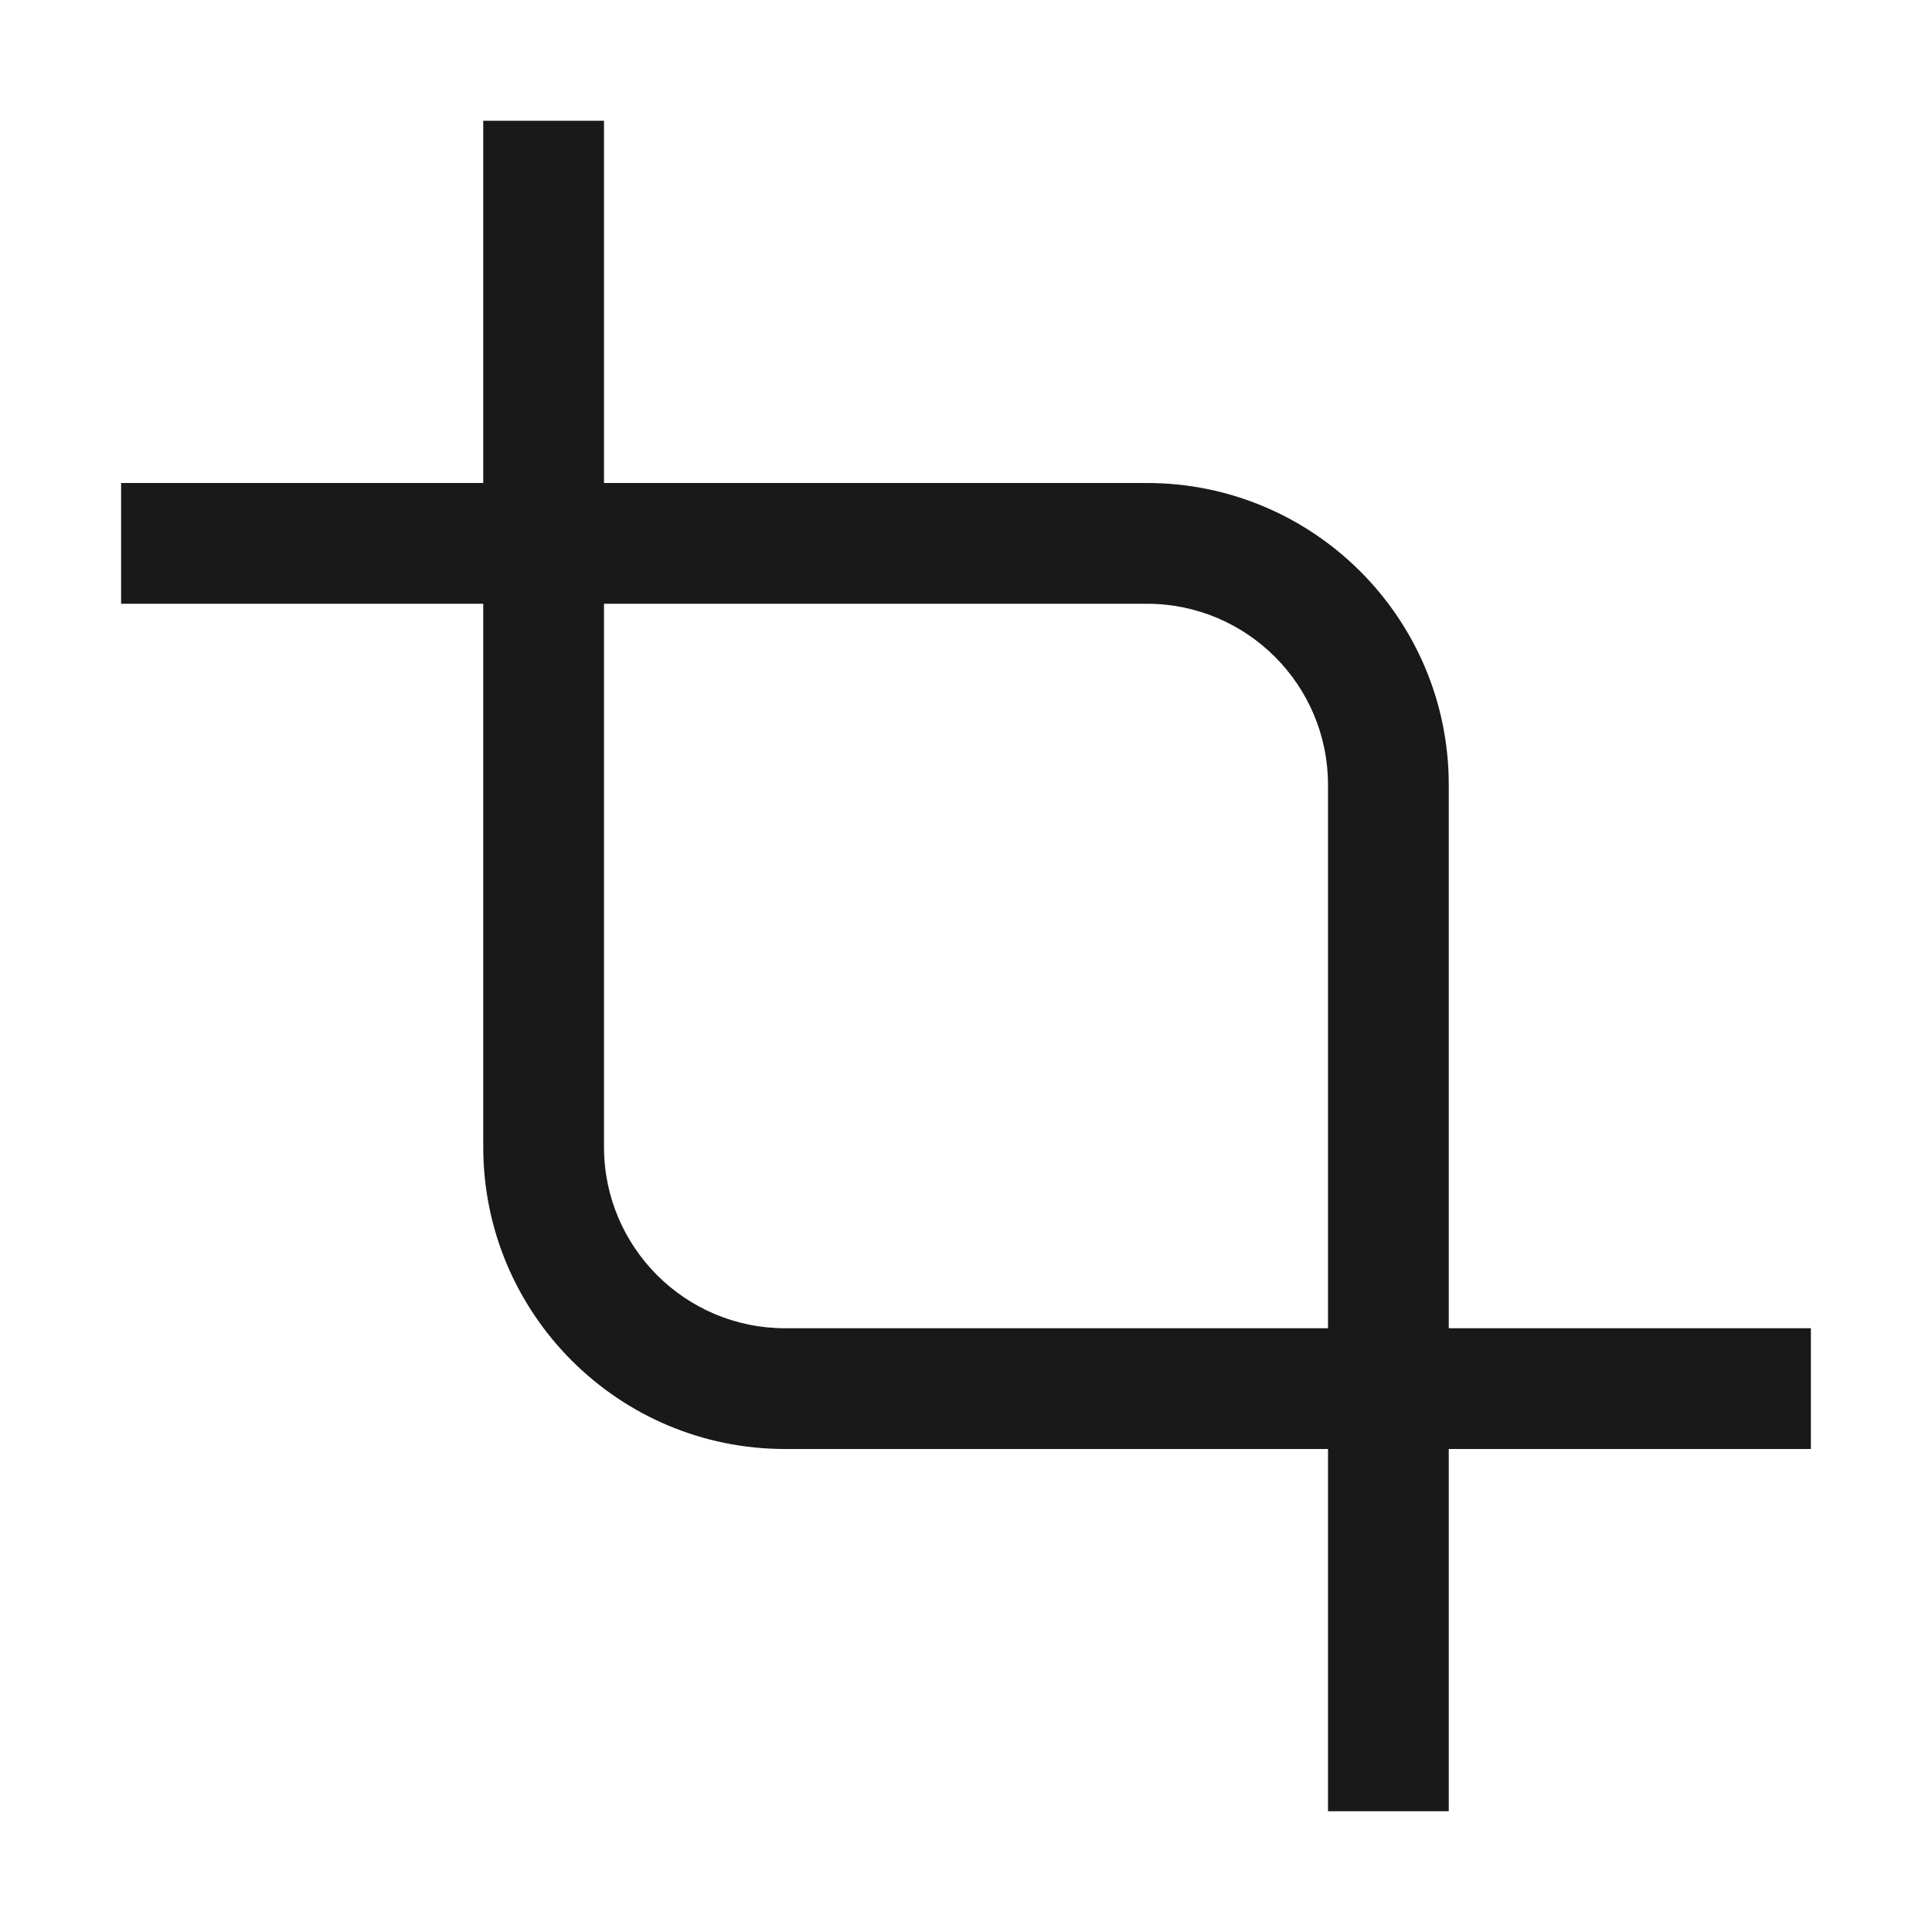 <svg width="16" height="16" viewBox="0 0 16 16" fill="none" xmlns="http://www.w3.org/2000/svg">
  <path fill-rule="evenodd" clip-rule="evenodd" d="M5.002 1.5L5.002 1L4.002 1L4.002 1.5L4.002 4L1.503 4L1.003 4L1.003 5L1.503 5L4.002 5L4.002 9.5C4.003 10.881 5.122 12 6.502 12L10.998 12L10.998 14.5L10.998 15L11.998 15L11.998 14.5L11.998 12L14.497 12L14.997 12L14.997 11L14.497 11L11.998 11L11.998 6.5C11.998 5.119 10.878 4 9.498 4L5.002 4L5.002 1.5ZM5.002 5L5.002 9.5C5.003 10.328 5.674 11 6.502 11L10.998 11L10.998 6.5C10.998 5.672 10.326 5 9.498 5L5.002 5Z" fill="currentColor" fill-opacity="0.9" />
</svg>